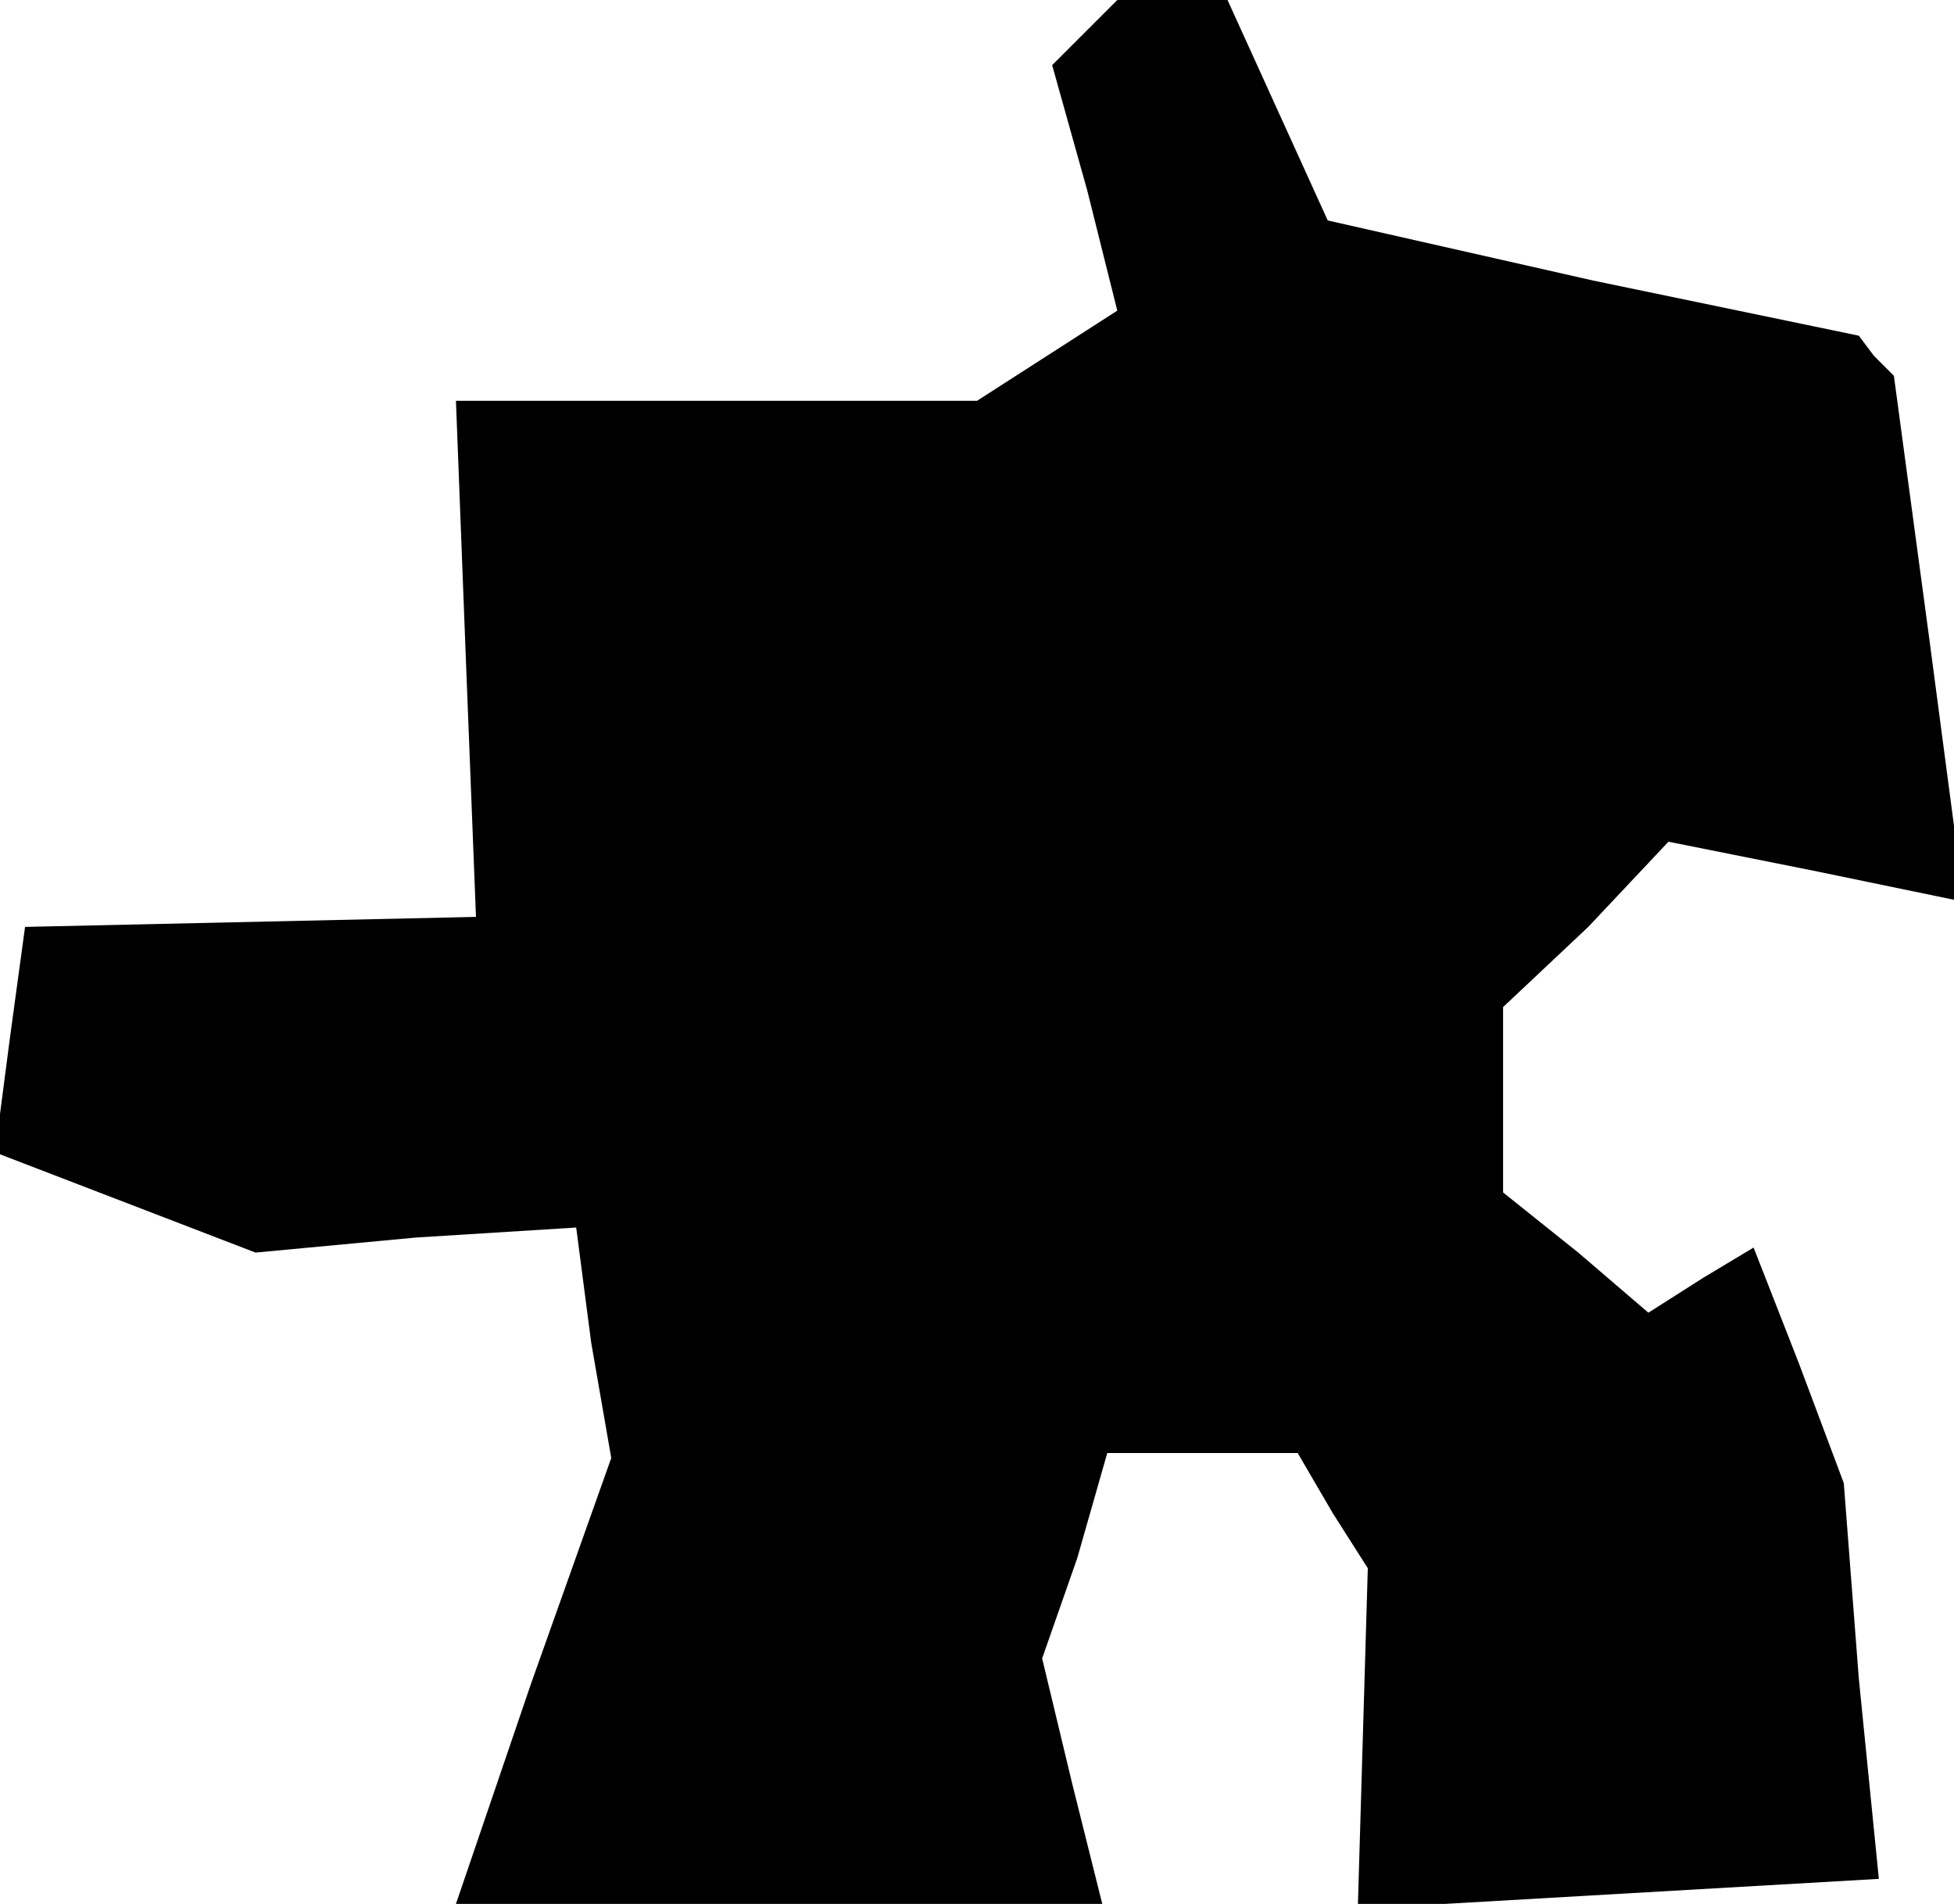 <?xml version="1.0" standalone="no"?>
<!DOCTYPE svg PUBLIC "-//W3C//DTD SVG 20010904//EN"
 "http://www.w3.org/TR/2001/REC-SVG-20010904/DTD/svg10.dtd">
<svg version="1.0" xmlns="http://www.w3.org/2000/svg"
 width="39pt" height="38pt" viewBox="0 0 39 38"
 preserveAspectRatio="xMidYMid meet">
<g transform="translate(0,38) scale(0.1,-0.1)"
fill="#000000" stroke="none">
<path d="M217 374 l-7 -7 7 -25 6 -24 -14 -9 -14 -9 -52 0 -52 0 2 -52 2 -51
-45 -1 -45 -1 -3 -22 -3 -23 26 -10 26 -10 32 3 32 2 3 -23 4 -23 -16 -45 -15
-44 65 0 64 0 -6 24 -6 25 7 20 6 21 19 0 19 0 7 -12 7 -11 -1 -34 -1 -34 52
3 52 3 -4 40 -3 39 -9 24 -9 23 -10 -6 -11 -7 -14 12 -15 12 0 19 0 18 17 16
16 17 30 -6 29 -6 -7 53 -7 52 -4 4 -3 4 -53 11 -53 12 -10 22 -10 22 -11 0
-11 0 -6 -6z"/>
</g>
</svg>
